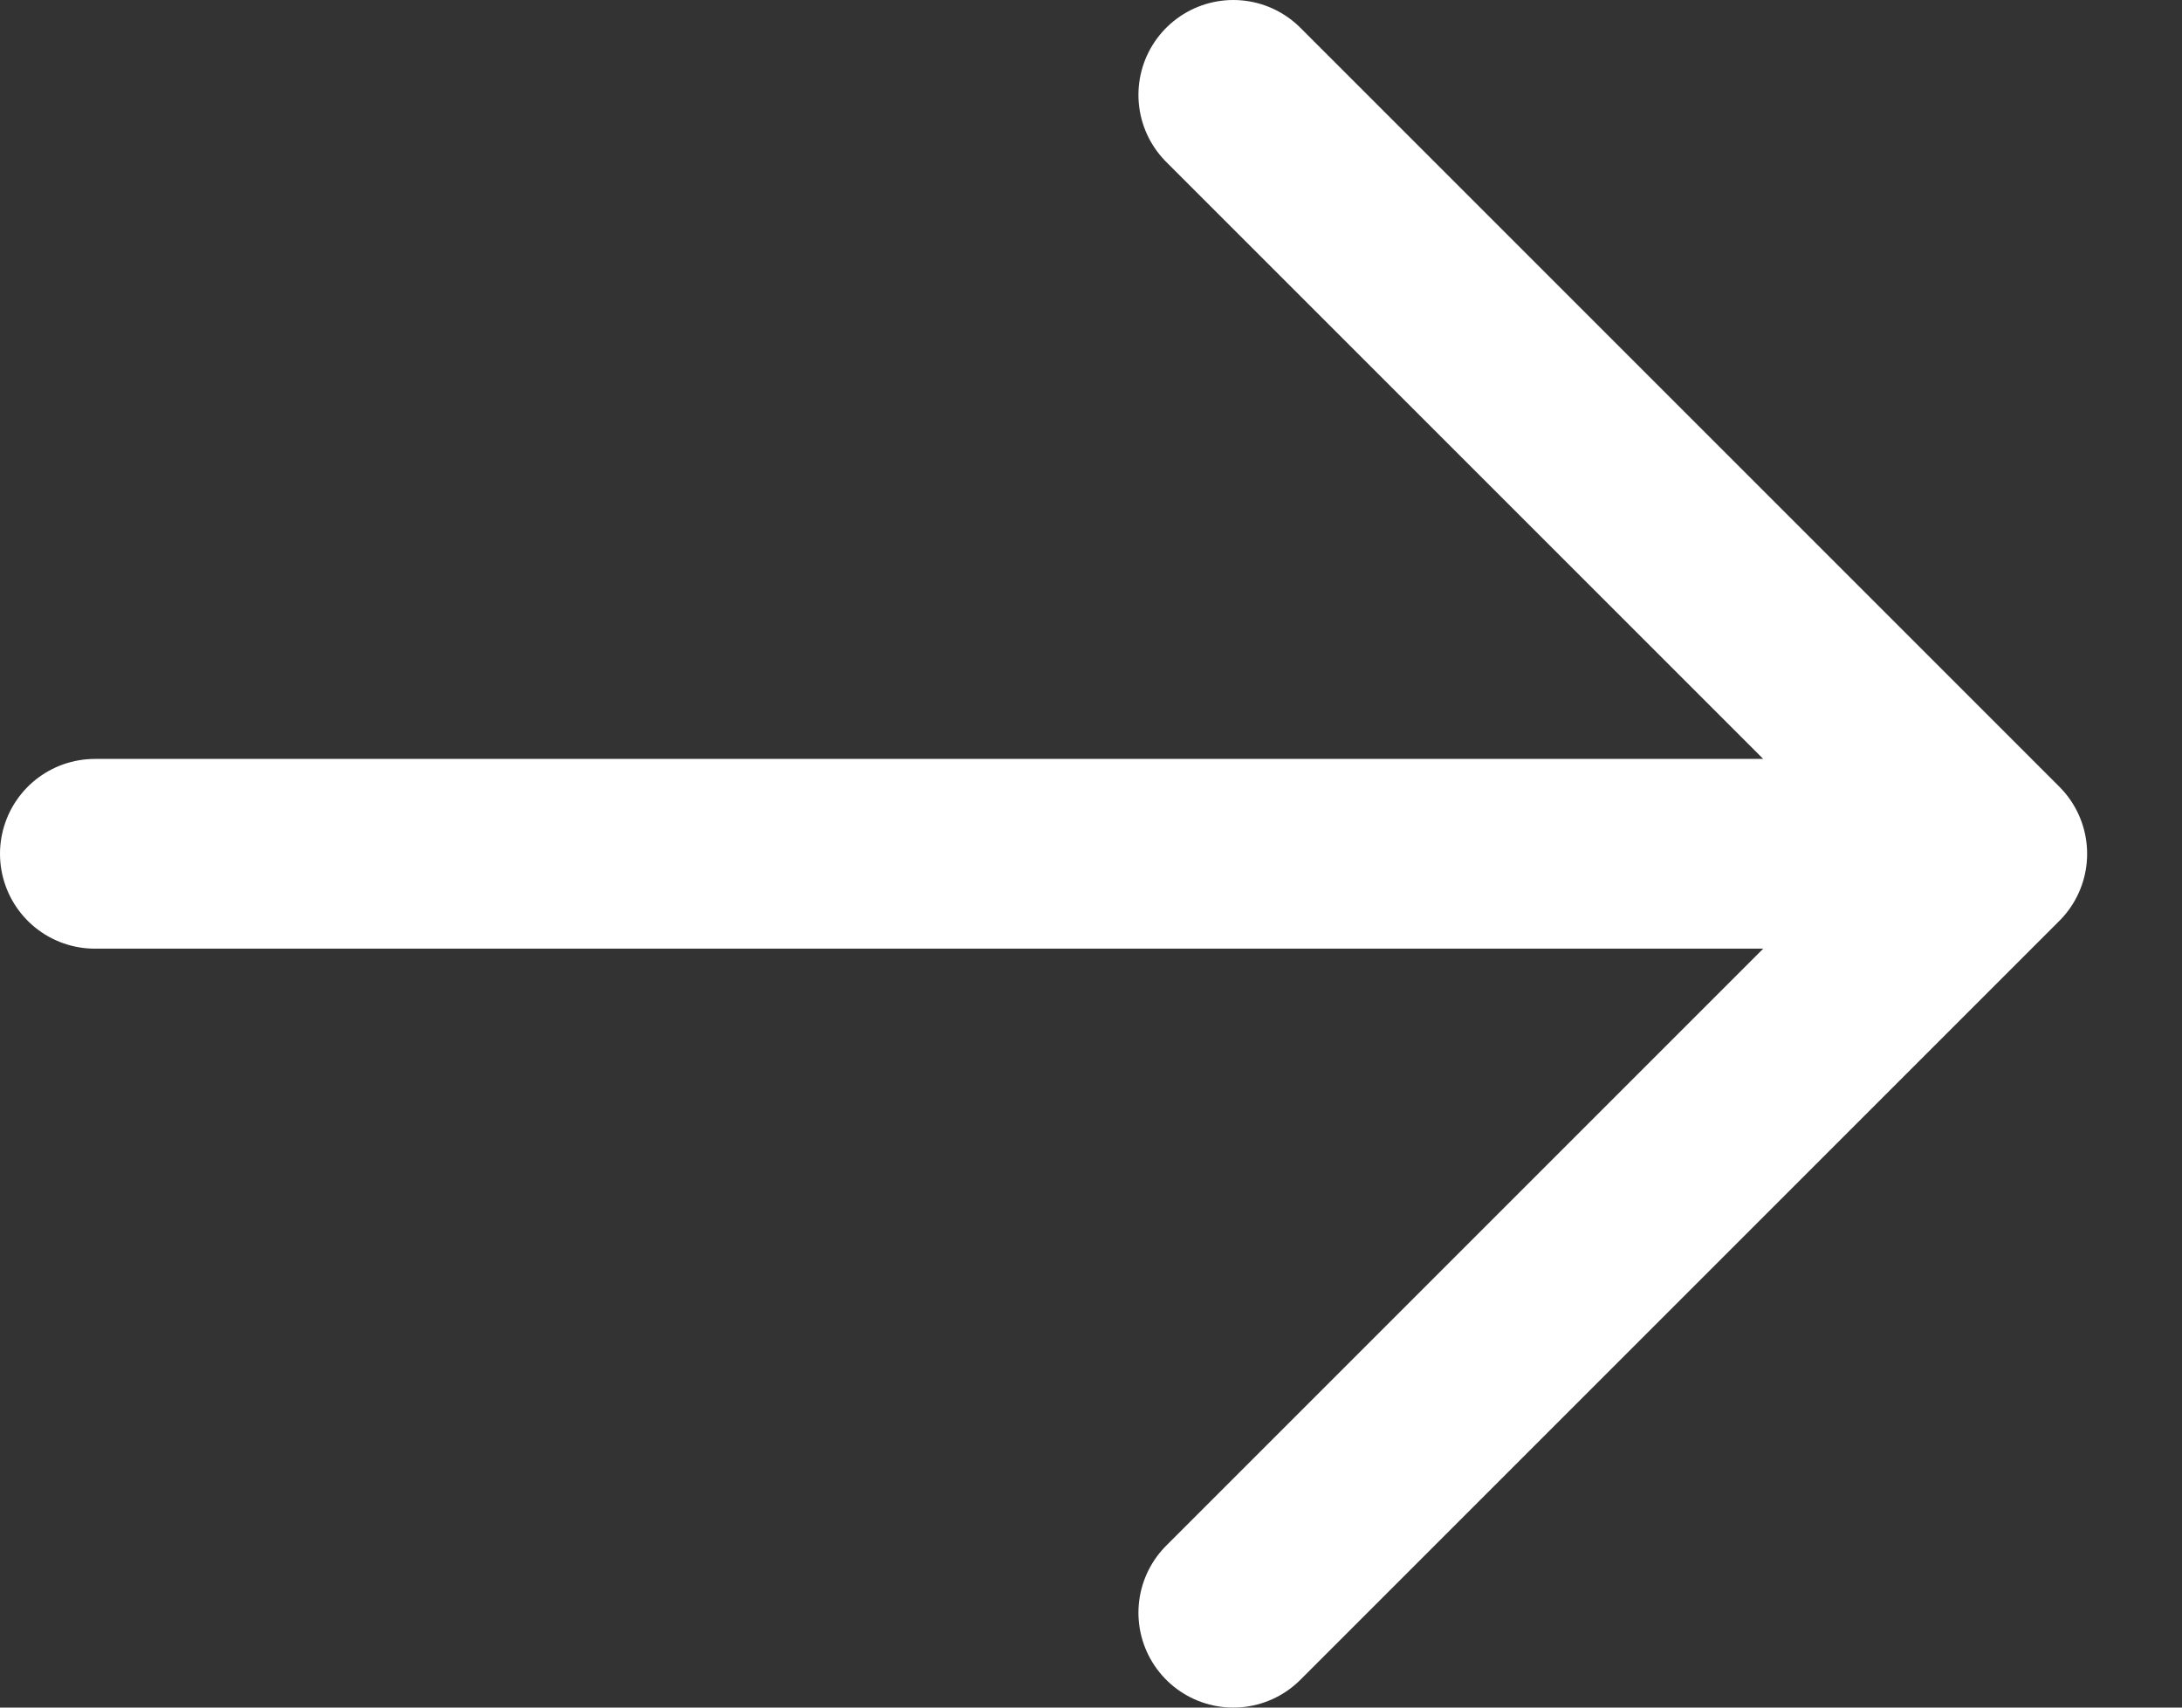 <svg width="23" height="18" viewBox="0 0 23 18" fill="none" xmlns="http://www.w3.org/2000/svg">
<rect x="0" y="0" width="23" height="18" fill="#333333" stroke="none"/>
<path d="M13 1L21 9M21 9L13 17M21 9H1" stroke="white" stroke-width="2" stroke-linecap="round"/>
</svg>

